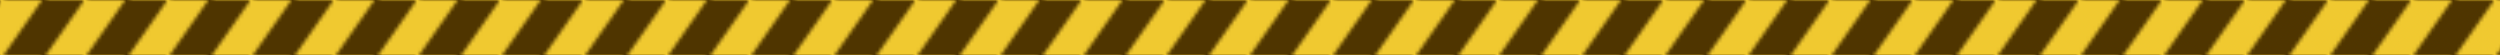 <svg viewBox="0 0 722 16" fill="none" xmlns="http://www.w3.org/2000/svg">
	<defs>
		<pattern id="slantedPattern" patternUnits="userSpaceOnUse" width="24" height="16">
			<rect width="24" height="16" fill="#F0C930" />
			<rect x="16" y="-16" width="10" height="90" transform="rotate(35 8 -8)" fill="#4F3500" />
		</pattern>
		<clipPath id="clip_slanted">
			<rect width="722" height="16" fill="white" />
		</clipPath>
	</defs>
	<rect width="100%" height="100%" fill="url(#slantedPattern)" clipPath="url(#clip_slanted)" />
</svg>
